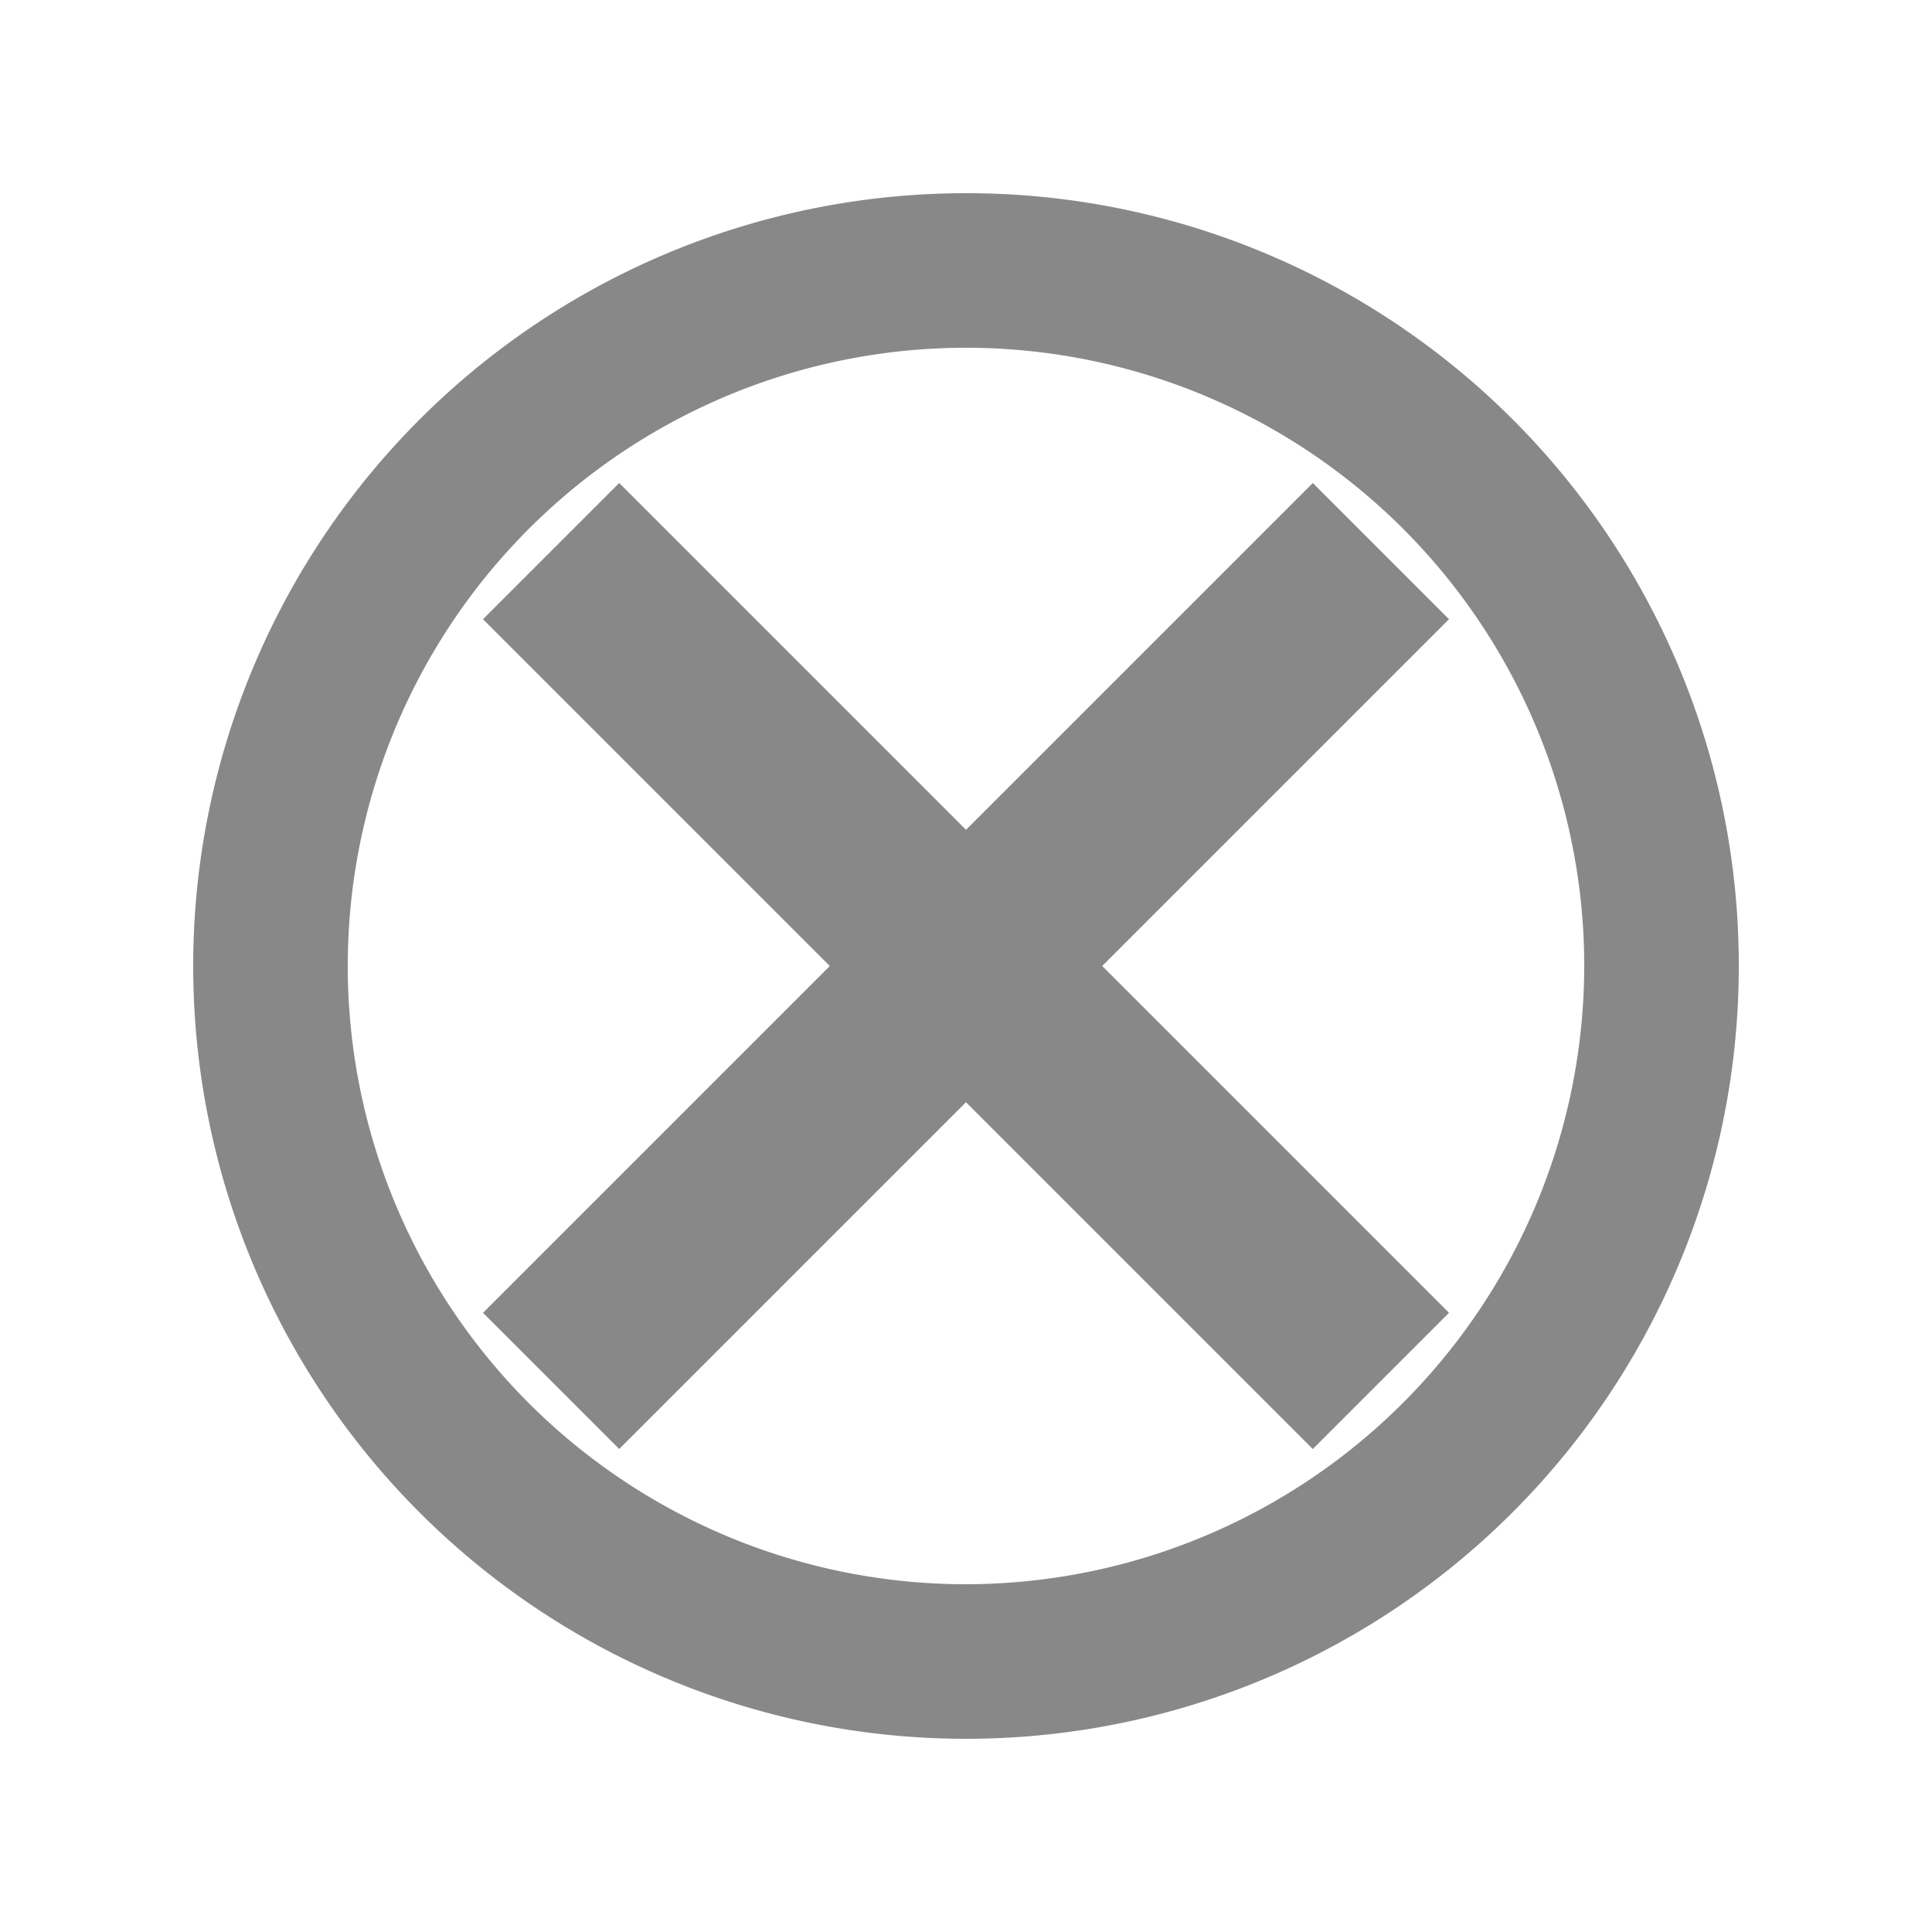 <svg id="outline-cancel-24px" xmlns="http://www.w3.org/2000/svg" width="20" height="20" viewBox="0 0 20 20">
  <g id="Bounding_Boxes">
    <path id="Path_3343" data-name="Path 3343" d="M0,0H20V20H0Z" fill="none" opacity="0.87"/>
  </g>
  <g id="Outline_1_" transform="translate(2 2)">
    <g id="Group_339" data-name="Group 339">
      <path id="Path_3344" data-name="Path 3344" d="M10,2a8,8,0,1,0,8,8A7.993,7.993,0,0,0,10,2Zm0,14.4A6.4,6.4,0,1,1,16.4,10,6.408,6.408,0,0,1,10,16.4Z" transform="translate(-2 -2)" fill="#888"/>
      <path id="Path_3345" data-name="Path 3345" d="M15.59,7,12,10.59,8.41,7,7,8.41,10.59,12,7,15.59,8.41,17,12,13.41,15.59,17,17,15.59,13.41,12,17,8.41Z" transform="translate(-4 -4)" fill="#888"/>
    </g>
  </g>
</svg>

